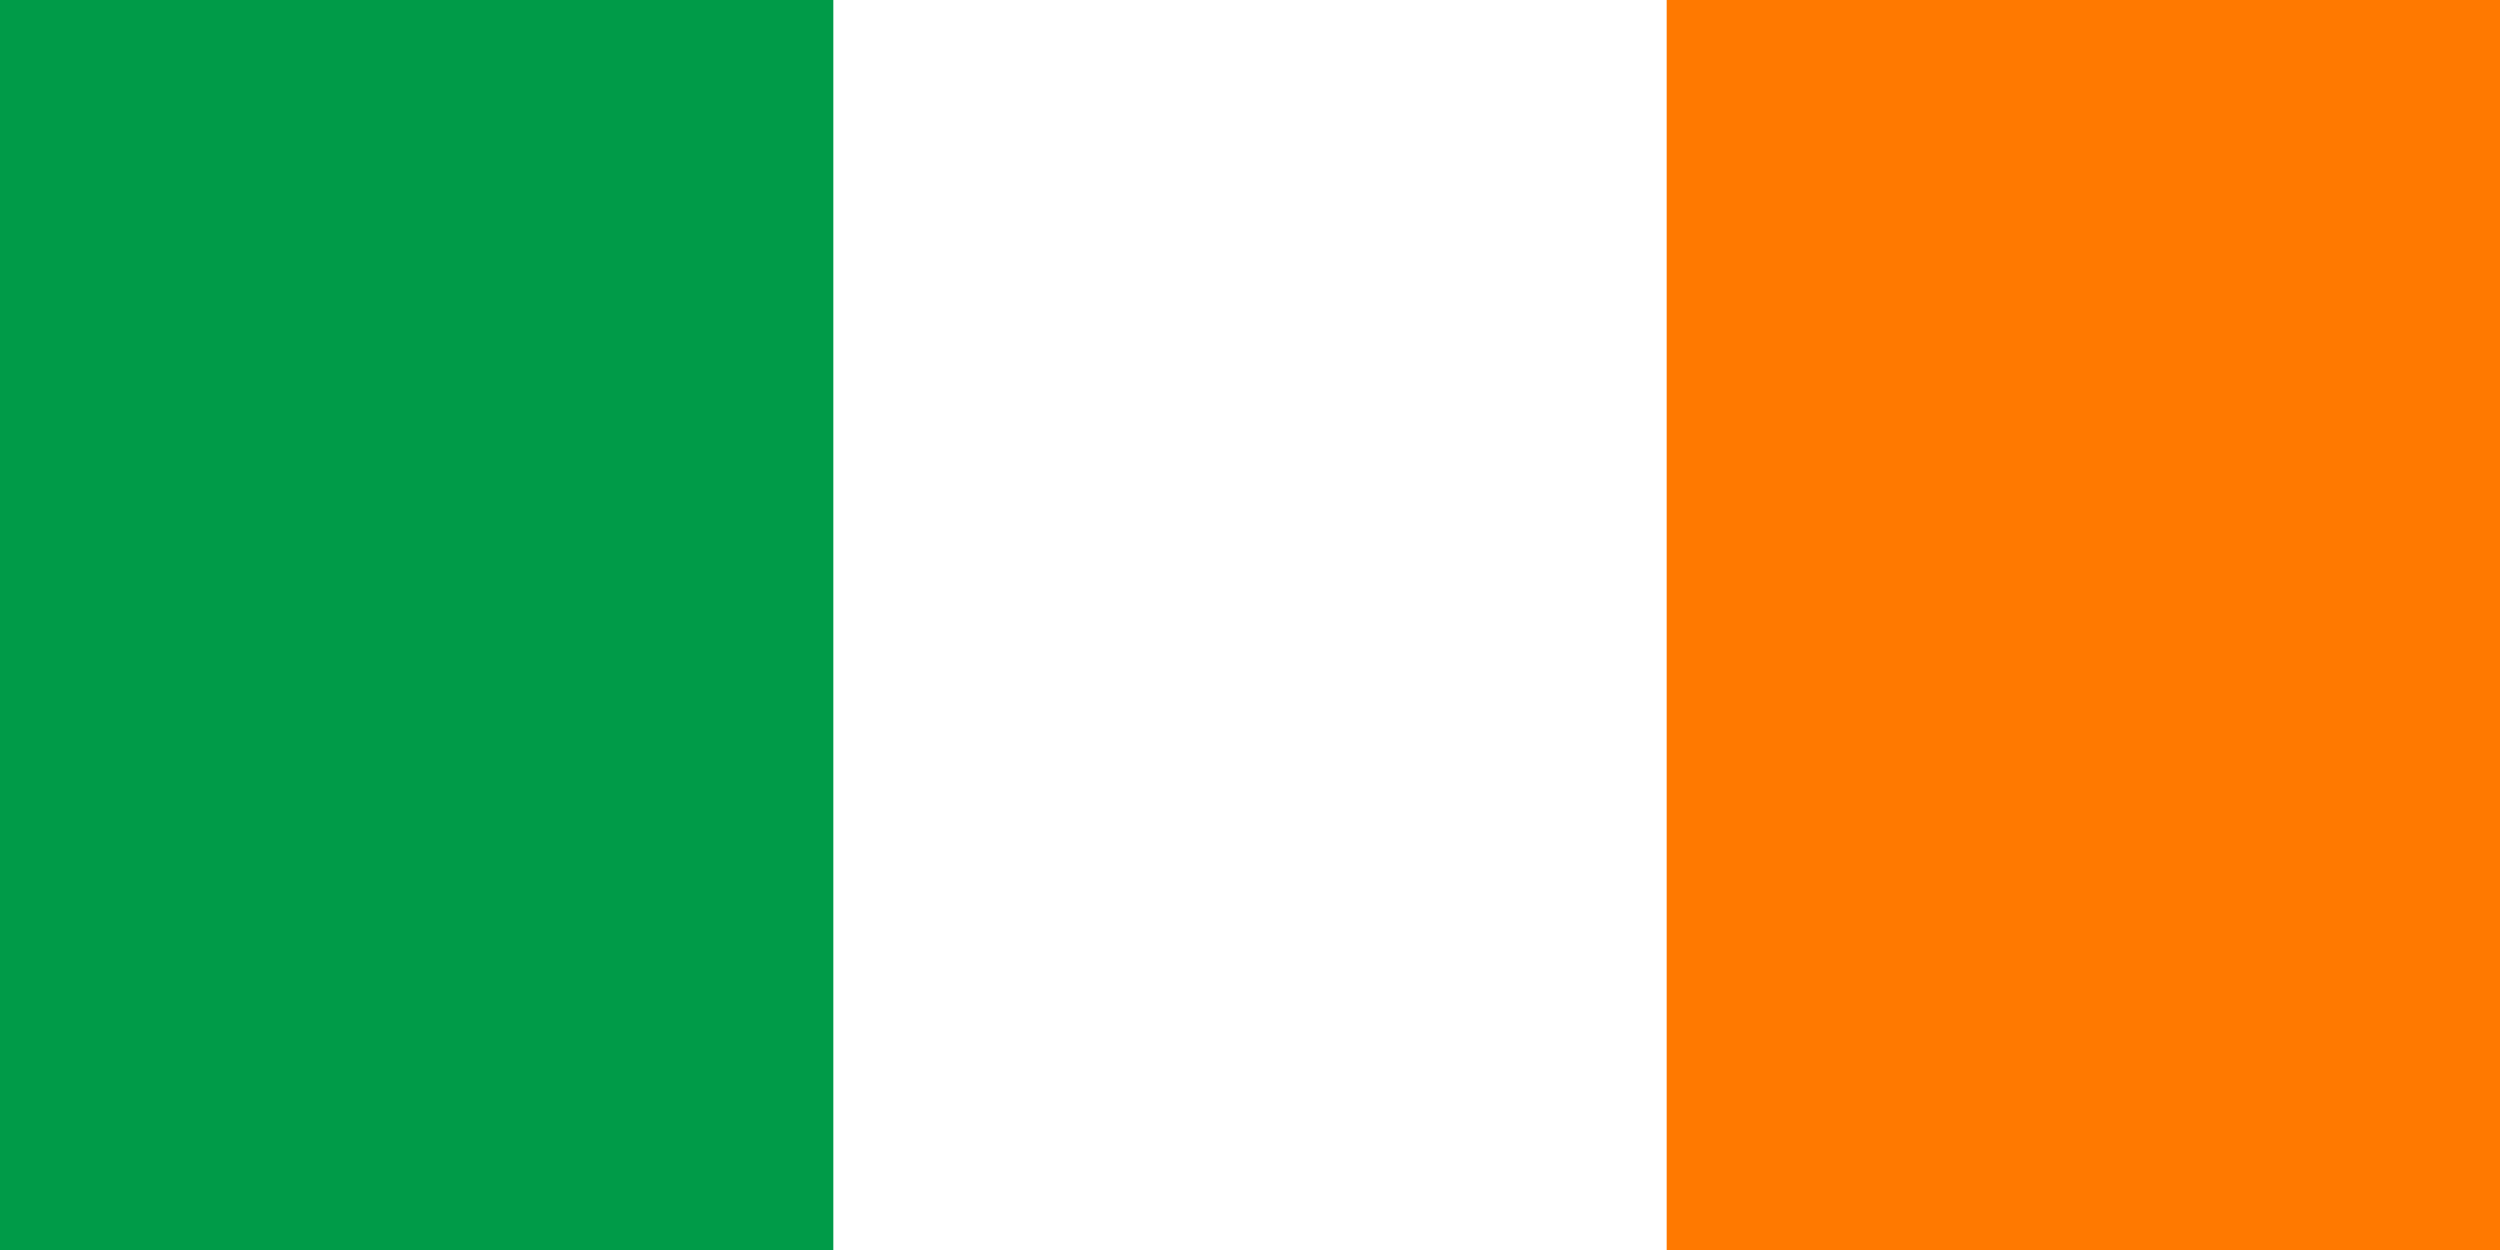 <?xml version="1.0" encoding="UTF-8"?>
<svg xmlns="http://www.w3.org/2000/svg" width="600" height="300">
<rect fill="#FF7900" width="600" height="300"/>
<rect fill="#FFF" width="400" height="300"/>
<rect fill="#009B48" width="200" height="300"/>
</svg>